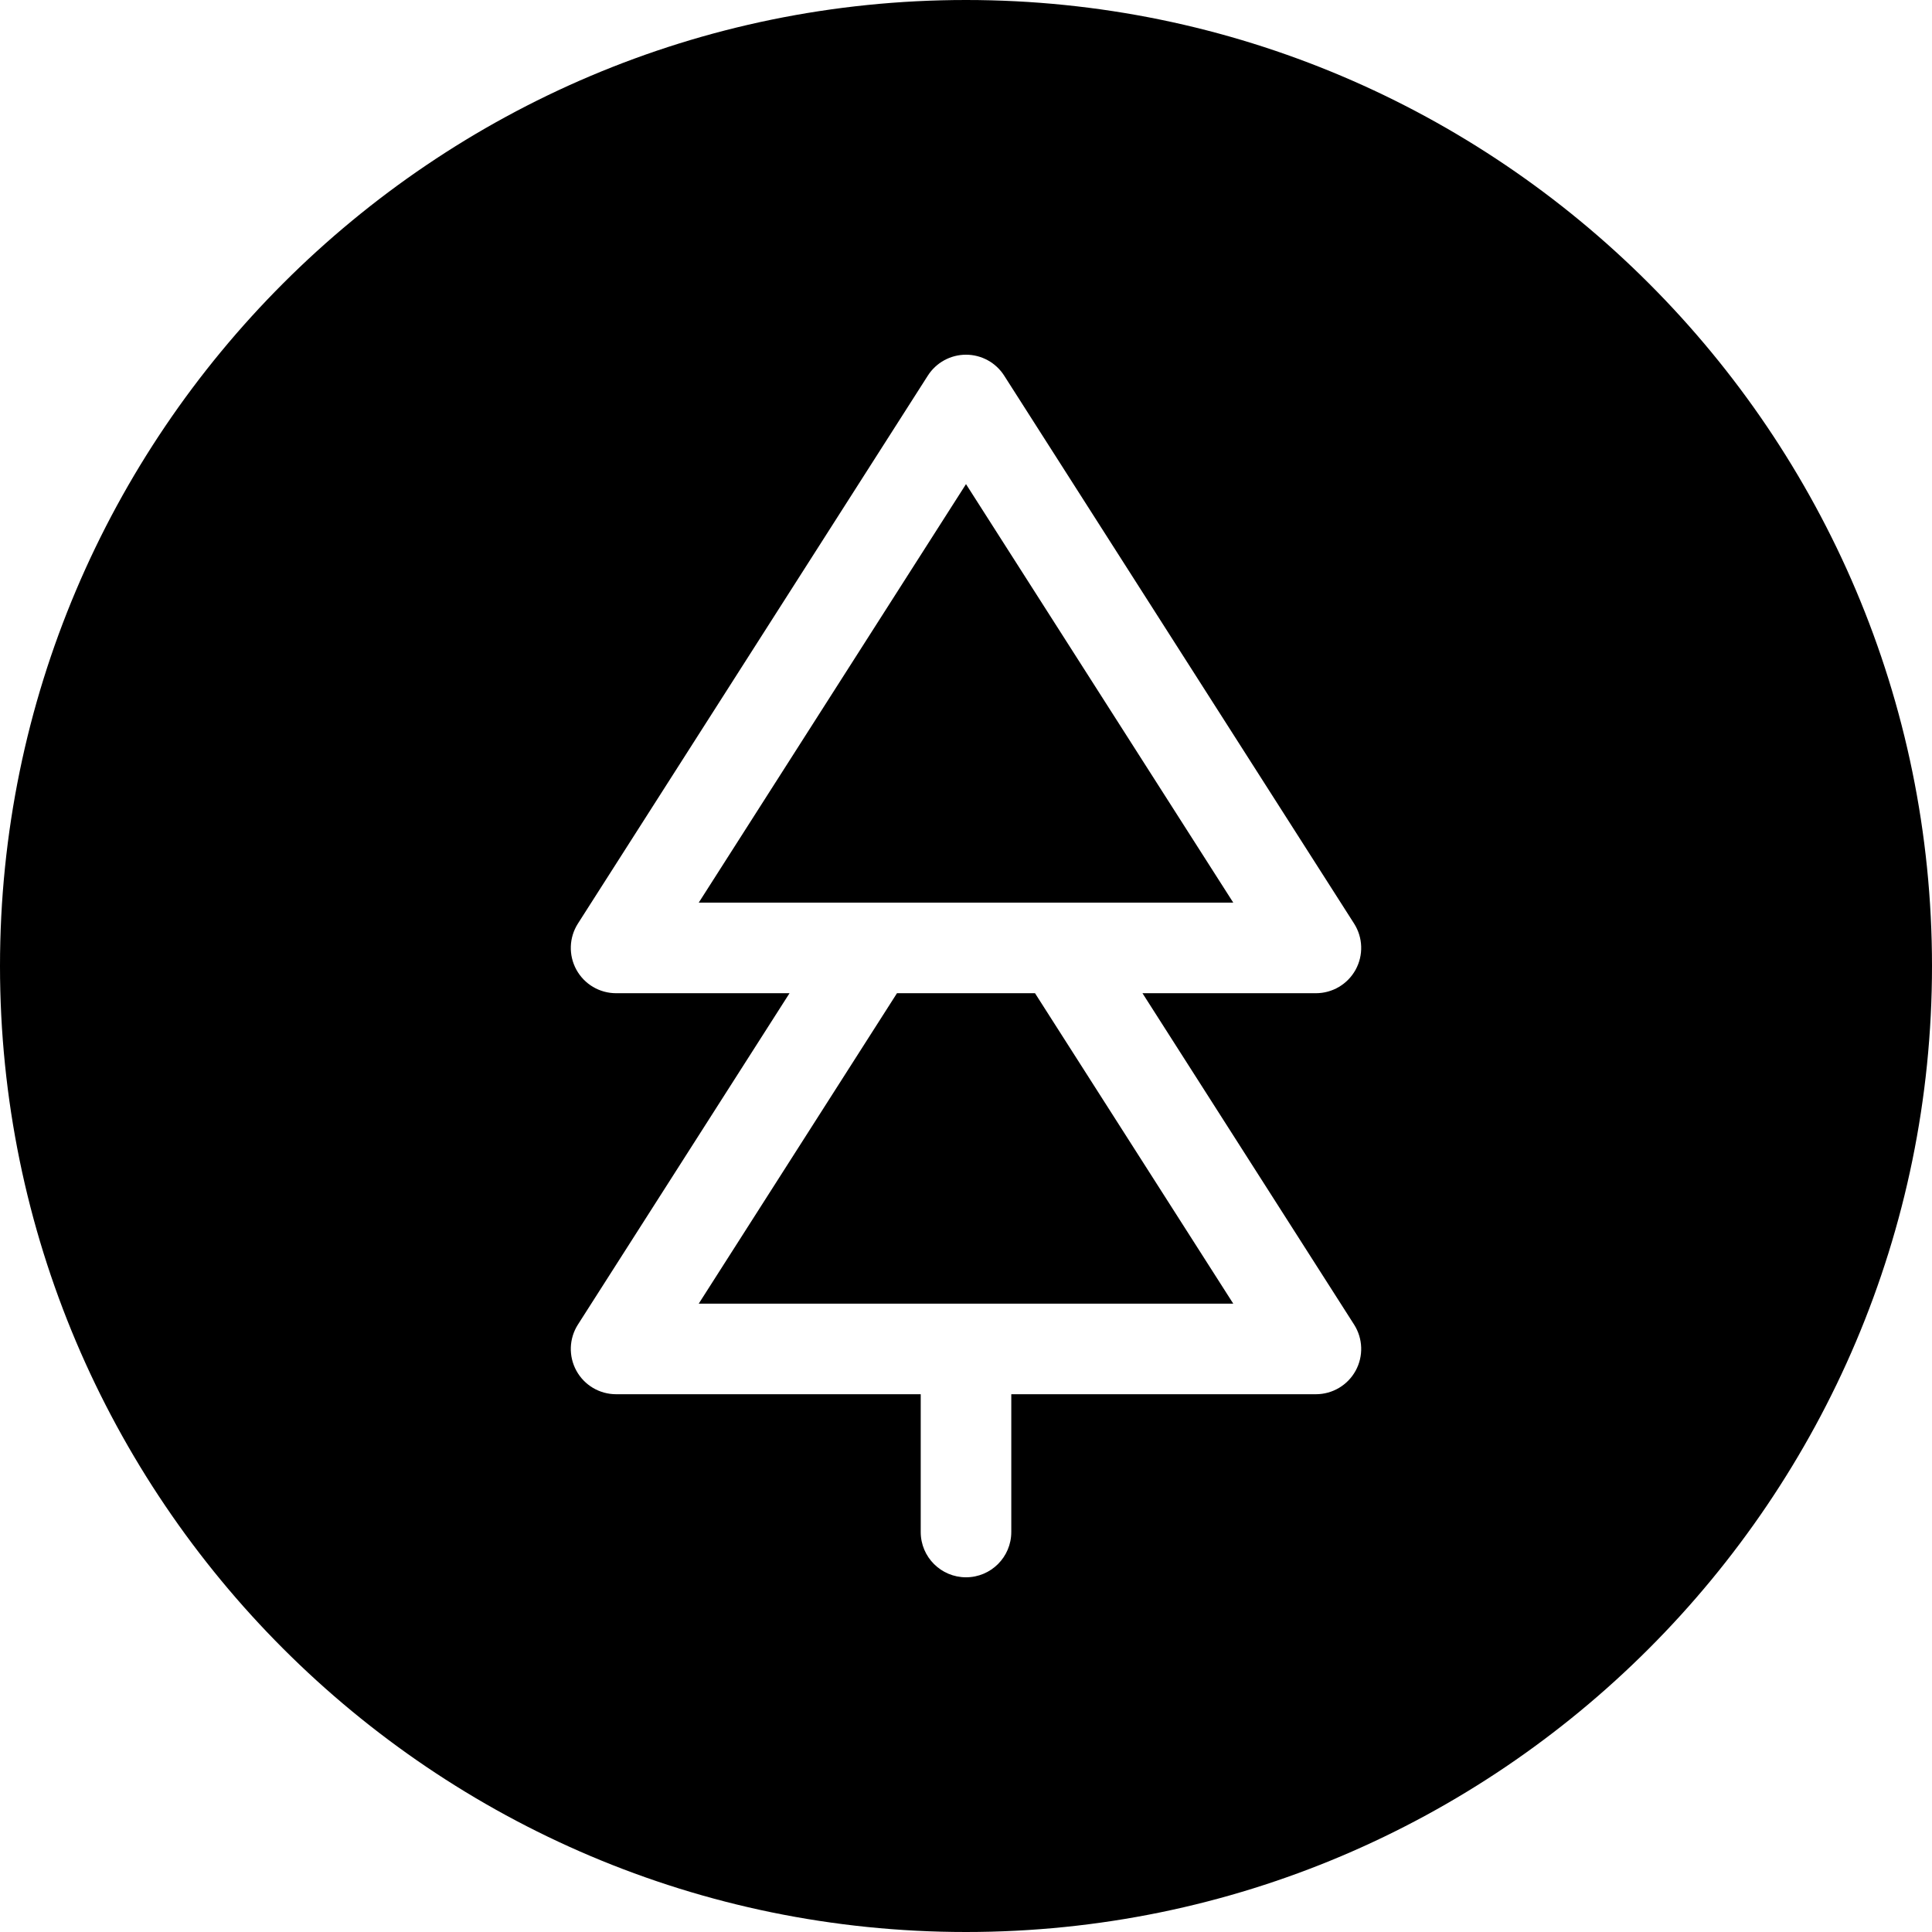 <!-- icon666.com - MILLIONS vector ICONS FREE --><svg id="Layer_1" enable-background="new 0 0 512 512" viewBox="0 0 512 512" xmlns="http://www.w3.org/2000/svg"><path d="m256 128.296 70.83 110.915h-141.66zm-18.291 134.915-52.539 82.273h141.659l-52.539-82.273zm274.291-7.211c0 141.159-114.841 256-256 256s-256-114.841-256-256 114.841-256 256-256 256 114.841 256 256zm-209.233 7.211h45.964c4.383 0 8.417-2.39 10.524-6.233 2.106-3.845 1.949-8.531-.41-12.226l-92.732-145.211c-2.204-3.452-6.017-5.541-10.113-5.541s-7.909 2.089-10.114 5.541l-92.731 145.211c-2.359 3.694-2.516 8.381-.41 12.226 2.106 3.844 6.141 6.233 10.524 6.233h45.964l-56.078 87.814c-2.359 3.694-2.516 8.381-.41 12.226 2.106 3.844 6.141 6.233 10.524 6.233h80.731v36.516c0 6.628 5.373 12 12 12s12-5.372 12-12v-36.516h80.731c4.383 0 8.417-2.39 10.524-6.233 2.106-3.845 1.949-8.531-.41-12.226z"></path></svg>